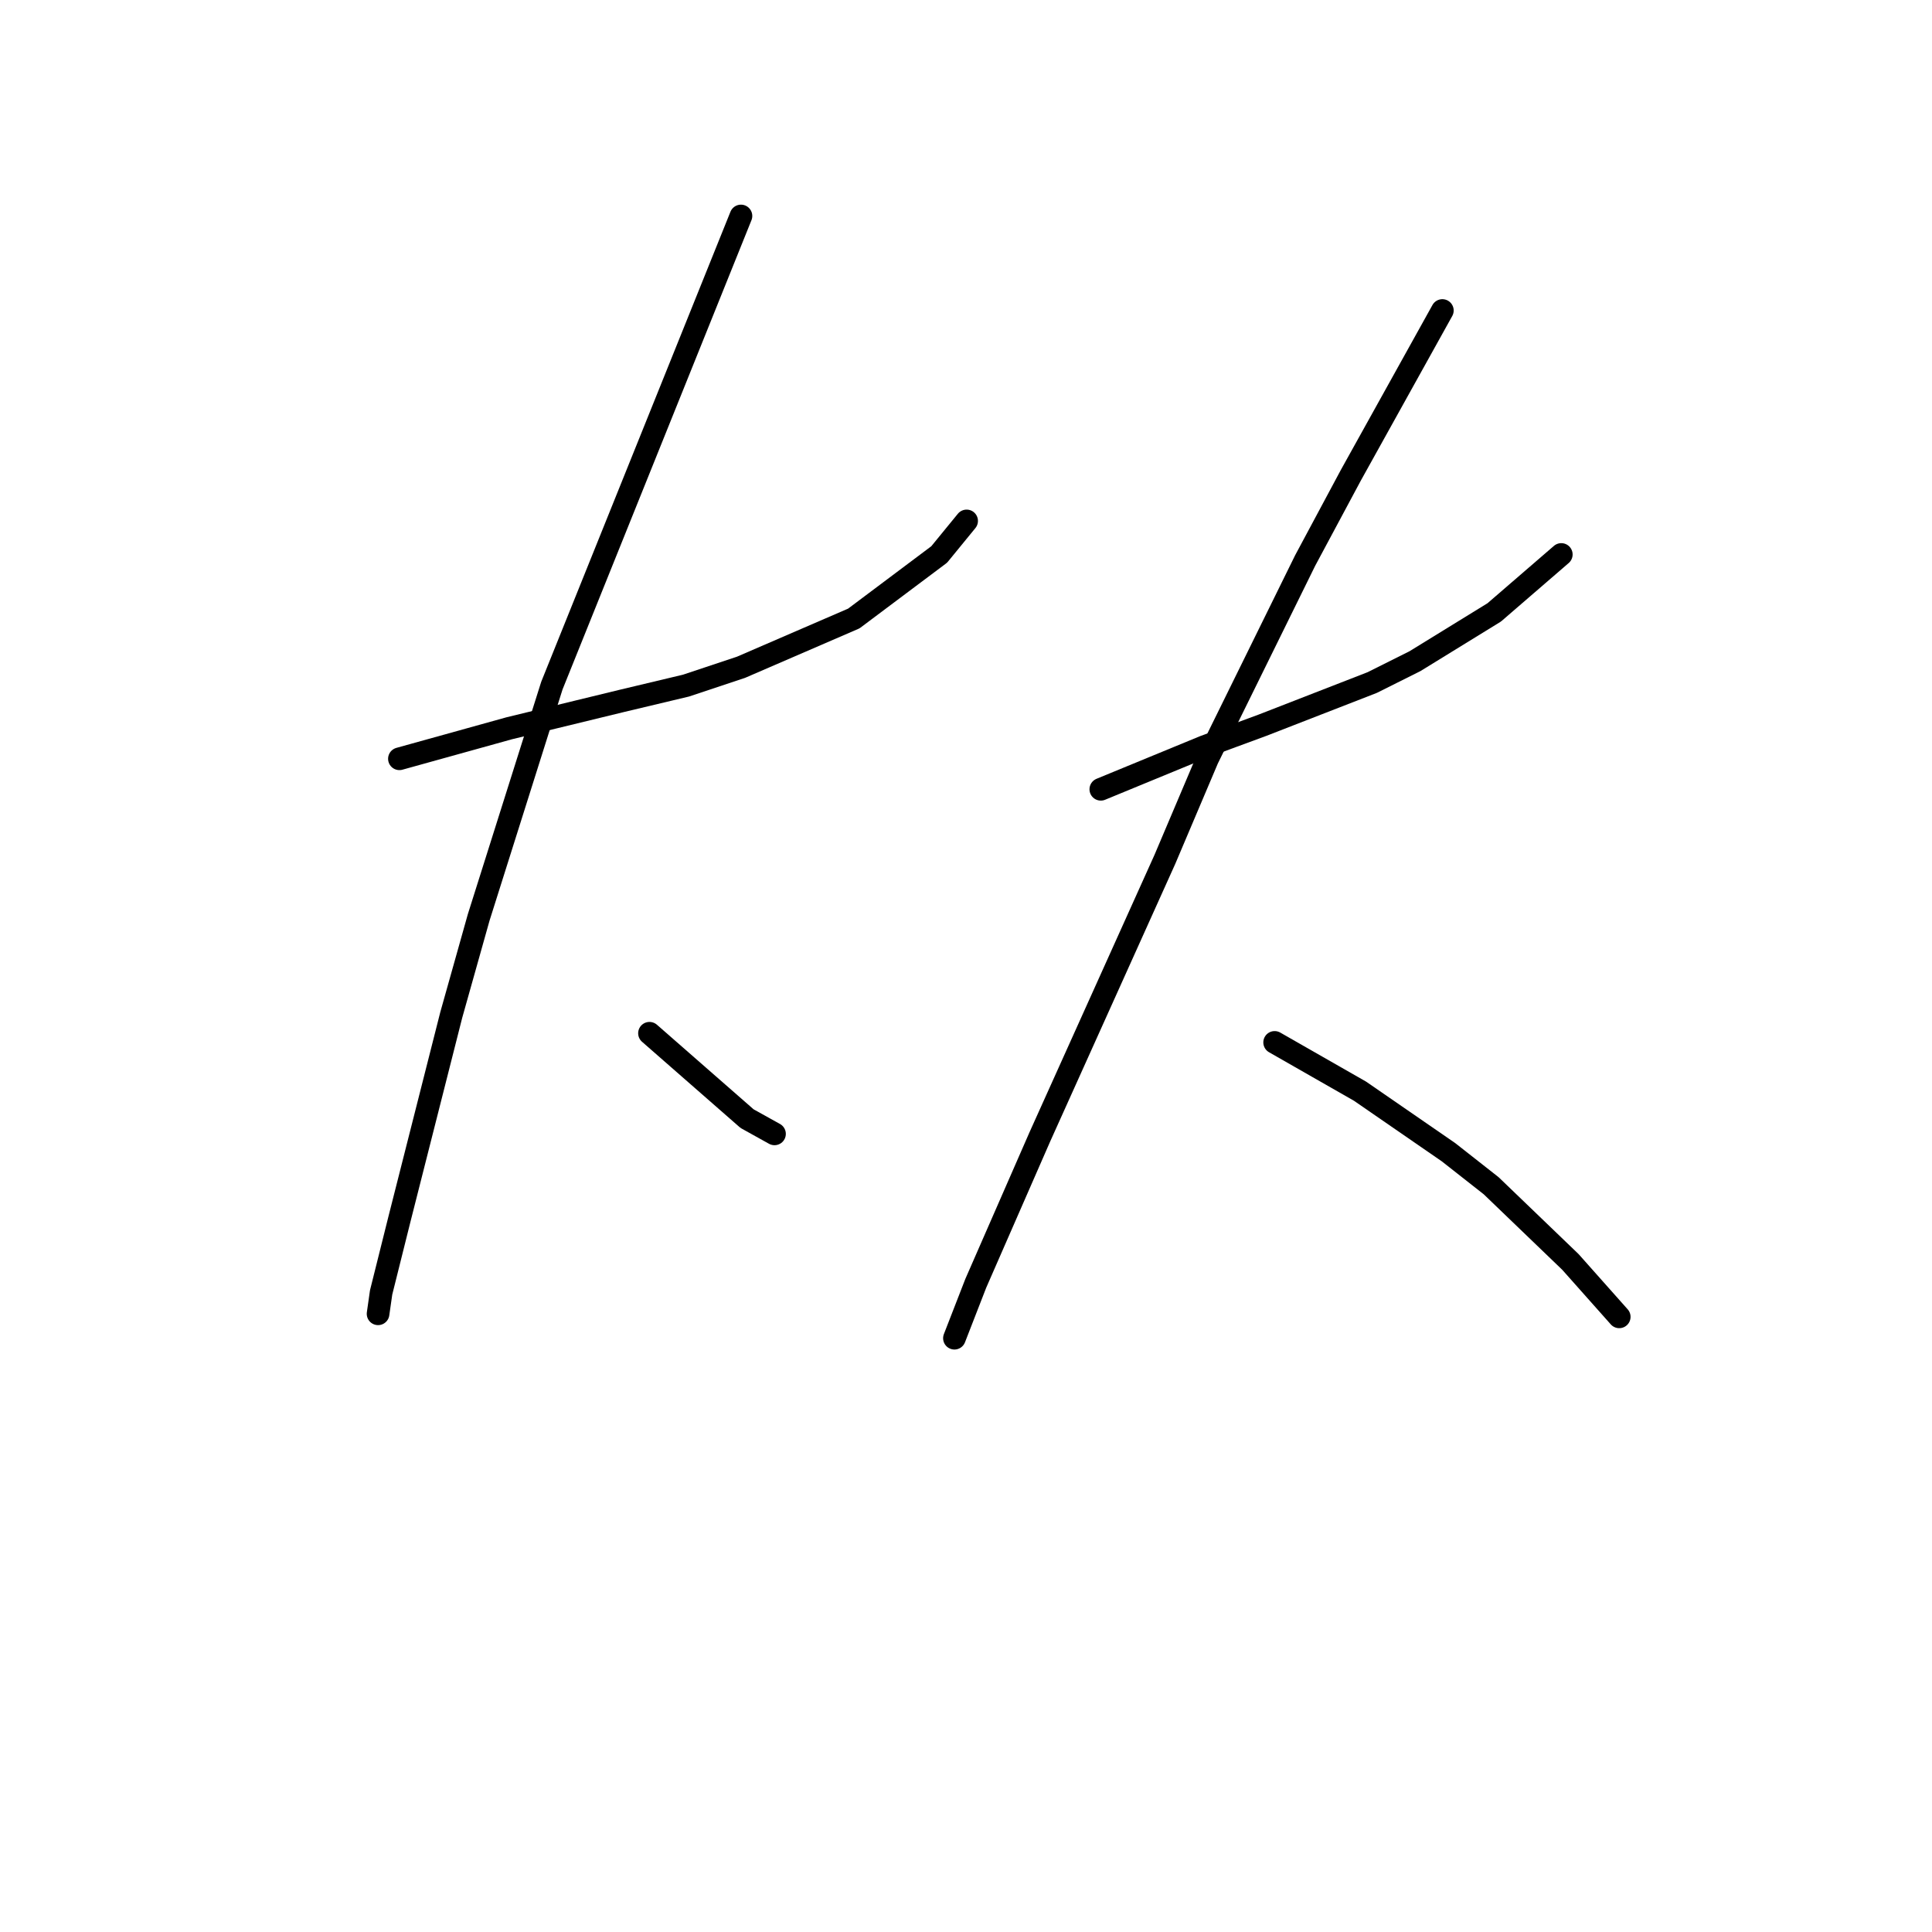 <?xml version="1.0" standalone="no"?>
    <svg width="256" height="256" xmlns="http://www.w3.org/2000/svg" version="1.1">
    <polyline stroke="black" stroke-width="3" stroke-linecap="round" fill="transparent" stroke-linejoin="round" points="52.924 100.543 60.198 98.523 67.471 96.502 82.422 92.866 90.908 90.845 98.181 88.421 113.132 81.955 124.447 73.47 128.083 69.025 128.083 69.025 " />
        <polyline stroke="black" stroke-width="3" stroke-linecap="round" fill="transparent" stroke-linejoin="round" points="98.181 28.617 85.655 59.731 73.128 90.845 63.43 121.556 59.794 134.486 52.924 161.56 50.5 171.258 50.096 174.086 50.096 174.086 " />
        <polyline stroke="black" stroke-width="3" stroke-linecap="round" fill="transparent" stroke-linejoin="round" points="86.059 136.911 92.524 142.568 98.99 148.225 102.626 150.245 102.626 150.245 " />
        <polyline stroke="black" stroke-width="3" stroke-linecap="round" fill="transparent" stroke-linejoin="round" points="145.863 104.584 152.733 101.755 159.602 98.927 167.28 96.098 181.826 90.441 187.484 87.613 197.99 81.147 206.88 73.47 206.88 73.47 " />
        <polyline stroke="black" stroke-width="3" stroke-linecap="round" fill="transparent" stroke-linejoin="round" points="191.12 41.143 185.059 52.053 178.998 62.964 172.937 74.278 160.006 100.543 154.349 113.878 137.781 150.649 129.296 170.045 126.467 177.319 126.467 177.319 " />
        <polyline stroke="black" stroke-width="3" stroke-linecap="round" fill="transparent" stroke-linejoin="round" points="168.896 138.123 174.553 141.356 180.21 144.588 191.929 152.67 197.586 157.115 208.092 167.217 214.557 174.49 214.557 174.49 " />
        </svg>